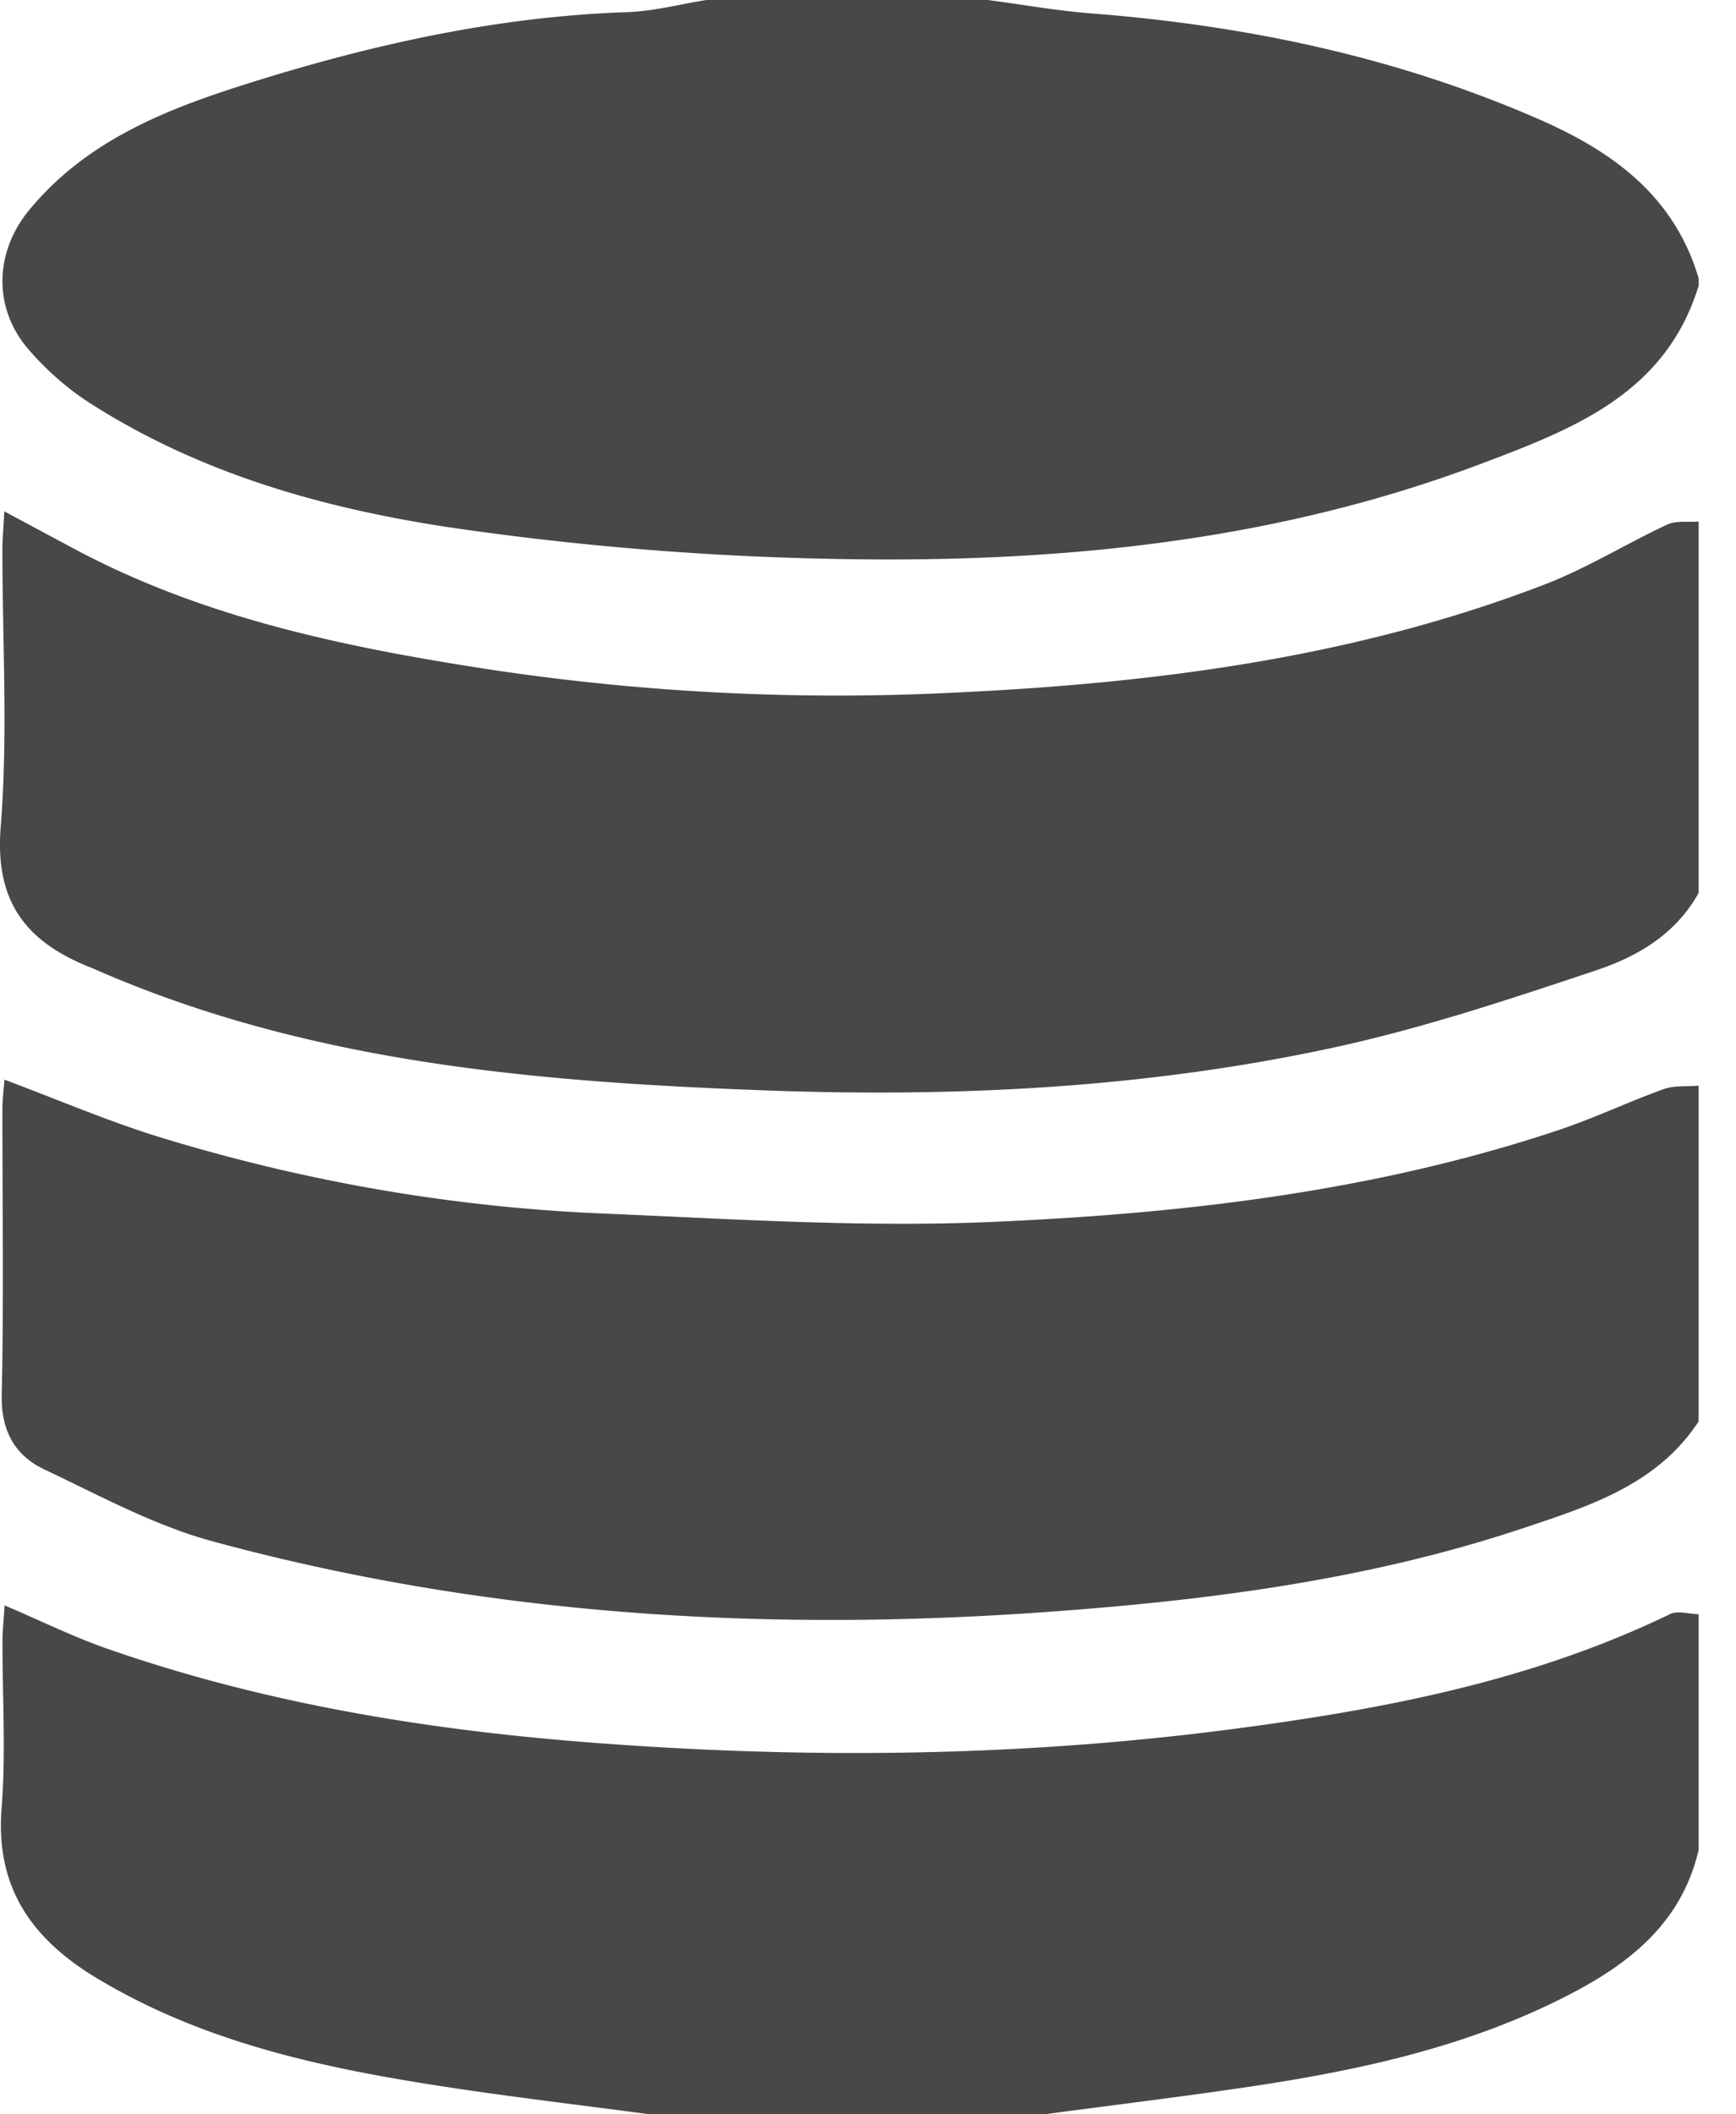 <svg xmlns:xlink="http://www.w3.org/1999/xlink" xmlns="http://www.w3.org/2000/svg" width="23" height="28">
    <path fill="#484848" fill-rule="evenodd" d="M22.505 3.784c-.44 1.437-1.673 1.9-2.877 2.356-2.822 1.066-5.773 1.33-8.75 1.258a40.166 40.166 0 01-4.866-.406c-1.688-.249-3.342-.709-4.813-1.649-.31-.198-.6-.454-.838-.736-.453-.54-.429-1.27.02-1.818.795-.969 1.912-1.376 3.04-1.726C5.013.57 6.635.217 8.309.161c.35-.012.7-.105 1.05-.161h3.729c.458.06.915.143 1.376.178 2.052.16 4.045.577 5.94 1.408.964.423 1.781 1.011 2.102 2.103v.095zm0 8.04c-.3.545-.81.843-1.349 1.023-1.16.388-2.328.777-3.52 1.033-2.488.535-5.023.655-7.556.558-2.965-.113-5.922-.359-8.708-1.552-.071-.031-.142-.062-.214-.091-.816-.334-1.227-.858-1.149-1.839C.107 9.735.031 8.5.032 7.27c0-.136.014-.273.025-.498l.898.481c1.728.93 3.614 1.317 5.52 1.611a30.83 30.83 0 006.134.31c2.675-.123 5.32-.46 7.846-1.43.563-.215 1.084-.54 1.633-.797.12-.055.277-.03.417-.04v4.918zm0 7c-.55.838-1.447 1.12-2.305 1.407-2.06.69-4.194.964-6.357 1.118-3.732.266-7.417.045-11.036-.94-.77-.21-1.492-.606-2.221-.95-.39-.185-.574-.513-.563-.991.028-1.26.008-2.522.009-3.783 0-.121.016-.243.027-.387.722.27 1.402.563 2.104.776 1.895.576 3.837.913 5.813.996 1.72.073 3.447.186 5.164.112 2.543-.11 5.075-.403 7.514-1.218.47-.157.921-.373 1.388-.541.142-.051.308-.032.463-.045v4.446zM8.61 28c-.935-.125-1.872-.234-2.804-.379-1.583-.246-3.14-.587-4.54-1.434C.432 25.68-.062 25.006.021 23.95c.058-.736.01-1.48.012-2.22 0-.135.016-.27.028-.47.49.209.916.419 1.361.574 2.036.71 4.144 1.061 6.283 1.233 2.885.23 5.77.206 8.64-.171 1.985-.261 3.95-.634 5.78-1.52.103-.05.252-.002.38.001V24.5c-.225.954-.897 1.491-1.707 1.911-1.313.68-2.728.994-4.169 1.212-.93.14-1.864.252-2.796.377H8.61z"></path>
</svg>